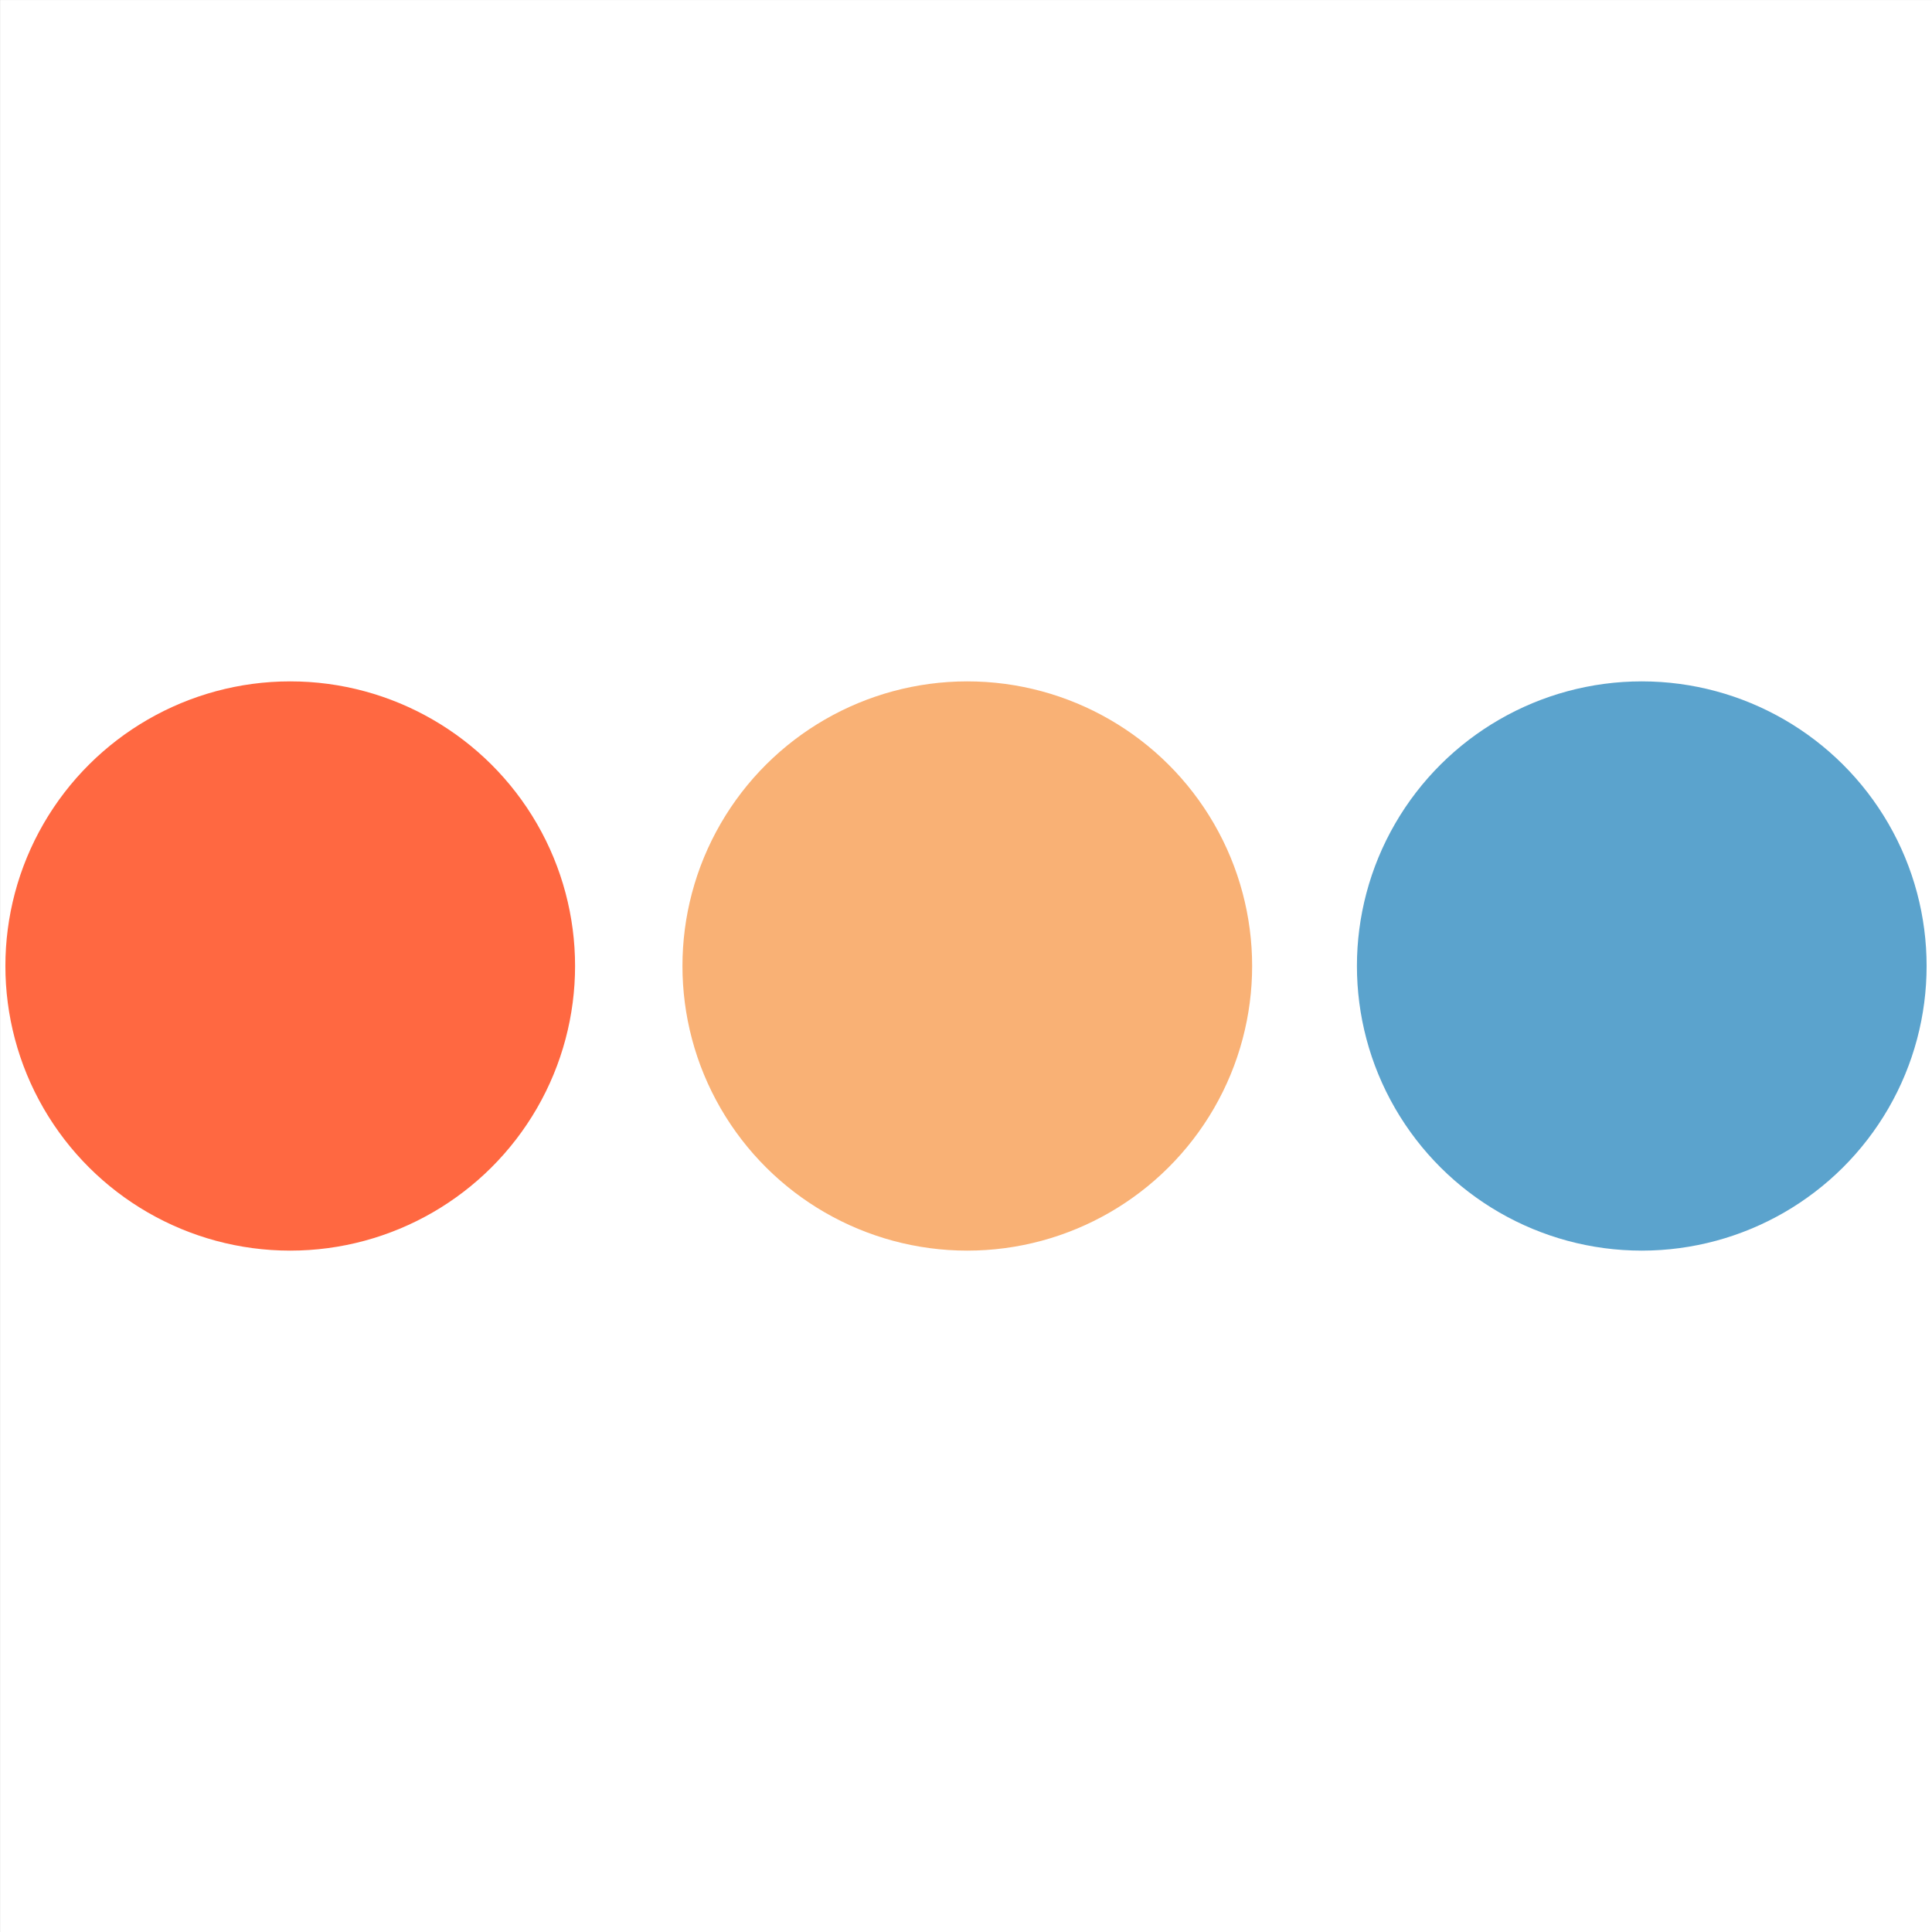 <?xml version="1.0" encoding="UTF-8" standalone="no"?>
<!-- Generator: Adobe Illustrator 19.0.0, SVG Export Plug-In . SVG Version: 6.00 Build 0)  -->

<svg
   version="1.1"
   id="Camada_1"
   x="0px"
   y="0px"
   viewBox="0 0 224 224"
   xml:space="preserve"
   sodipodi:docname="icon.svg"
   width="224"
   height="224"
   inkscape:version="1.1 (c68e22c387, 2021-05-23)"
   inkscape:export-filename="C:\Users\isaac\OneDrive\Imagens\Minha Logo\icon.png"
   inkscape:export-xdpi="219.42857"
   inkscape:export-ydpi="219.42857"
   xmlns:inkscape="http://www.inkscape.org/namespaces/inkscape"
   xmlns:sodipodi="http://sodipodi.sourceforge.net/DTD/sodipodi-0.dtd"
   xmlns="http://www.w3.org/2000/svg"
   xmlns:svg="http://www.w3.org/2000/svg"><rect x="0" y="0" width="224" height="224" fill="#333333" stroke="none"/><defs
   id="defs31">
	
	
	
</defs><sodipodi:namedview
   id="namedview29"
   pagecolor="#505050"
   bordercolor="#eeeeee"
   borderopacity="1"
   inkscape:pageshadow="0"
   inkscape:pageopacity="0"
   inkscape:pagecheckerboard="0"
   showgrid="false"
   width="240px"
   fit-margin-left="10"
   fit-margin-top="10"
   lock-margins="true"
   fit-margin-right="10"
   fit-margin-bottom="10"
   inkscape:zoom="1.28"
   inkscape:cx="109.375"
   inkscape:cy="103.51563"
   inkscape:window-width="1366"
   inkscape:window-height="705"
   inkscape:window-x="-8"
   inkscape:window-y="-8"
   inkscape:window-maximized="1"
   inkscape:current-layer="Camada_1" />
<style
   type="text/css"
   id="style2">
	.st0{font-family:'CenturyGothic';}
	.st1{font-size:24px;}
	.st2{fill:#5BA3CD;}
	.st3{fill:#F9B175;}
	.st4{fill:#FF6841;}
</style>
<rect
   style="fill:#ffffff;stroke:none"
   id="rect847"
   width="223.998"
   height="224.001"
   x="0.005"
   y="0.002" /><g
   id="XMLID_3_"
   transform="translate(-58.65,-186.6)">
		<path
   id="XMLID_61_"
   class="st2"
   d="m 220.4,315.1 v 0 c -5.9,-10.2 -5.9,-22.8 0,-33 v 0 c 5.9,-10.2 16.8,-16.5 28.6,-16.5 v 0 c 11.8,0 22.7,6.3 28.6,16.5 v 0 c 5.9,10.2 5.9,22.8 0,33 v 0 c -5.9,10.2 -16.8,16.5 -28.6,16.5 v 0 c -11.8,0 -22.7,-6.3 -28.6,-16.5 z" />
		<path
   id="XMLID_58_"
   class="st3"
   d="m 142.2,315.1 v 0 c -5.9,-10.2 -5.9,-22.8 0,-33 v 0 c 5.9,-10.2 16.8,-16.5 28.6,-16.5 v 0 c 11.8,0 22.7,6.3 28.6,16.5 v 0 c 5.9,10.2 5.9,22.8 0,33 v 0 c -5.9,10.2 -16.8,16.5 -28.6,16.5 v 0 c -11.8,0 -22.7,-6.3 -28.6,-16.5 z" />
		<path
   id="XMLID_6_"
   class="st4"
   d="m 63.7,315.1 v 0 c -5.9,-10.2 -5.9,-22.8 0,-33 v 0 c 5.9,-10.2 16.8,-16.5 28.6,-16.5 v 0 c 11.8,0 22.7,6.3 28.6,16.5 v 0 c 5.9,10.2 5.9,22.8 0,33 v 0 c -5.9,10.2 -16.8,16.5 -28.6,16.5 v 0 c -11.8,0 -22.7,-6.3 -28.6,-16.5 z" />
	</g>
</svg>
